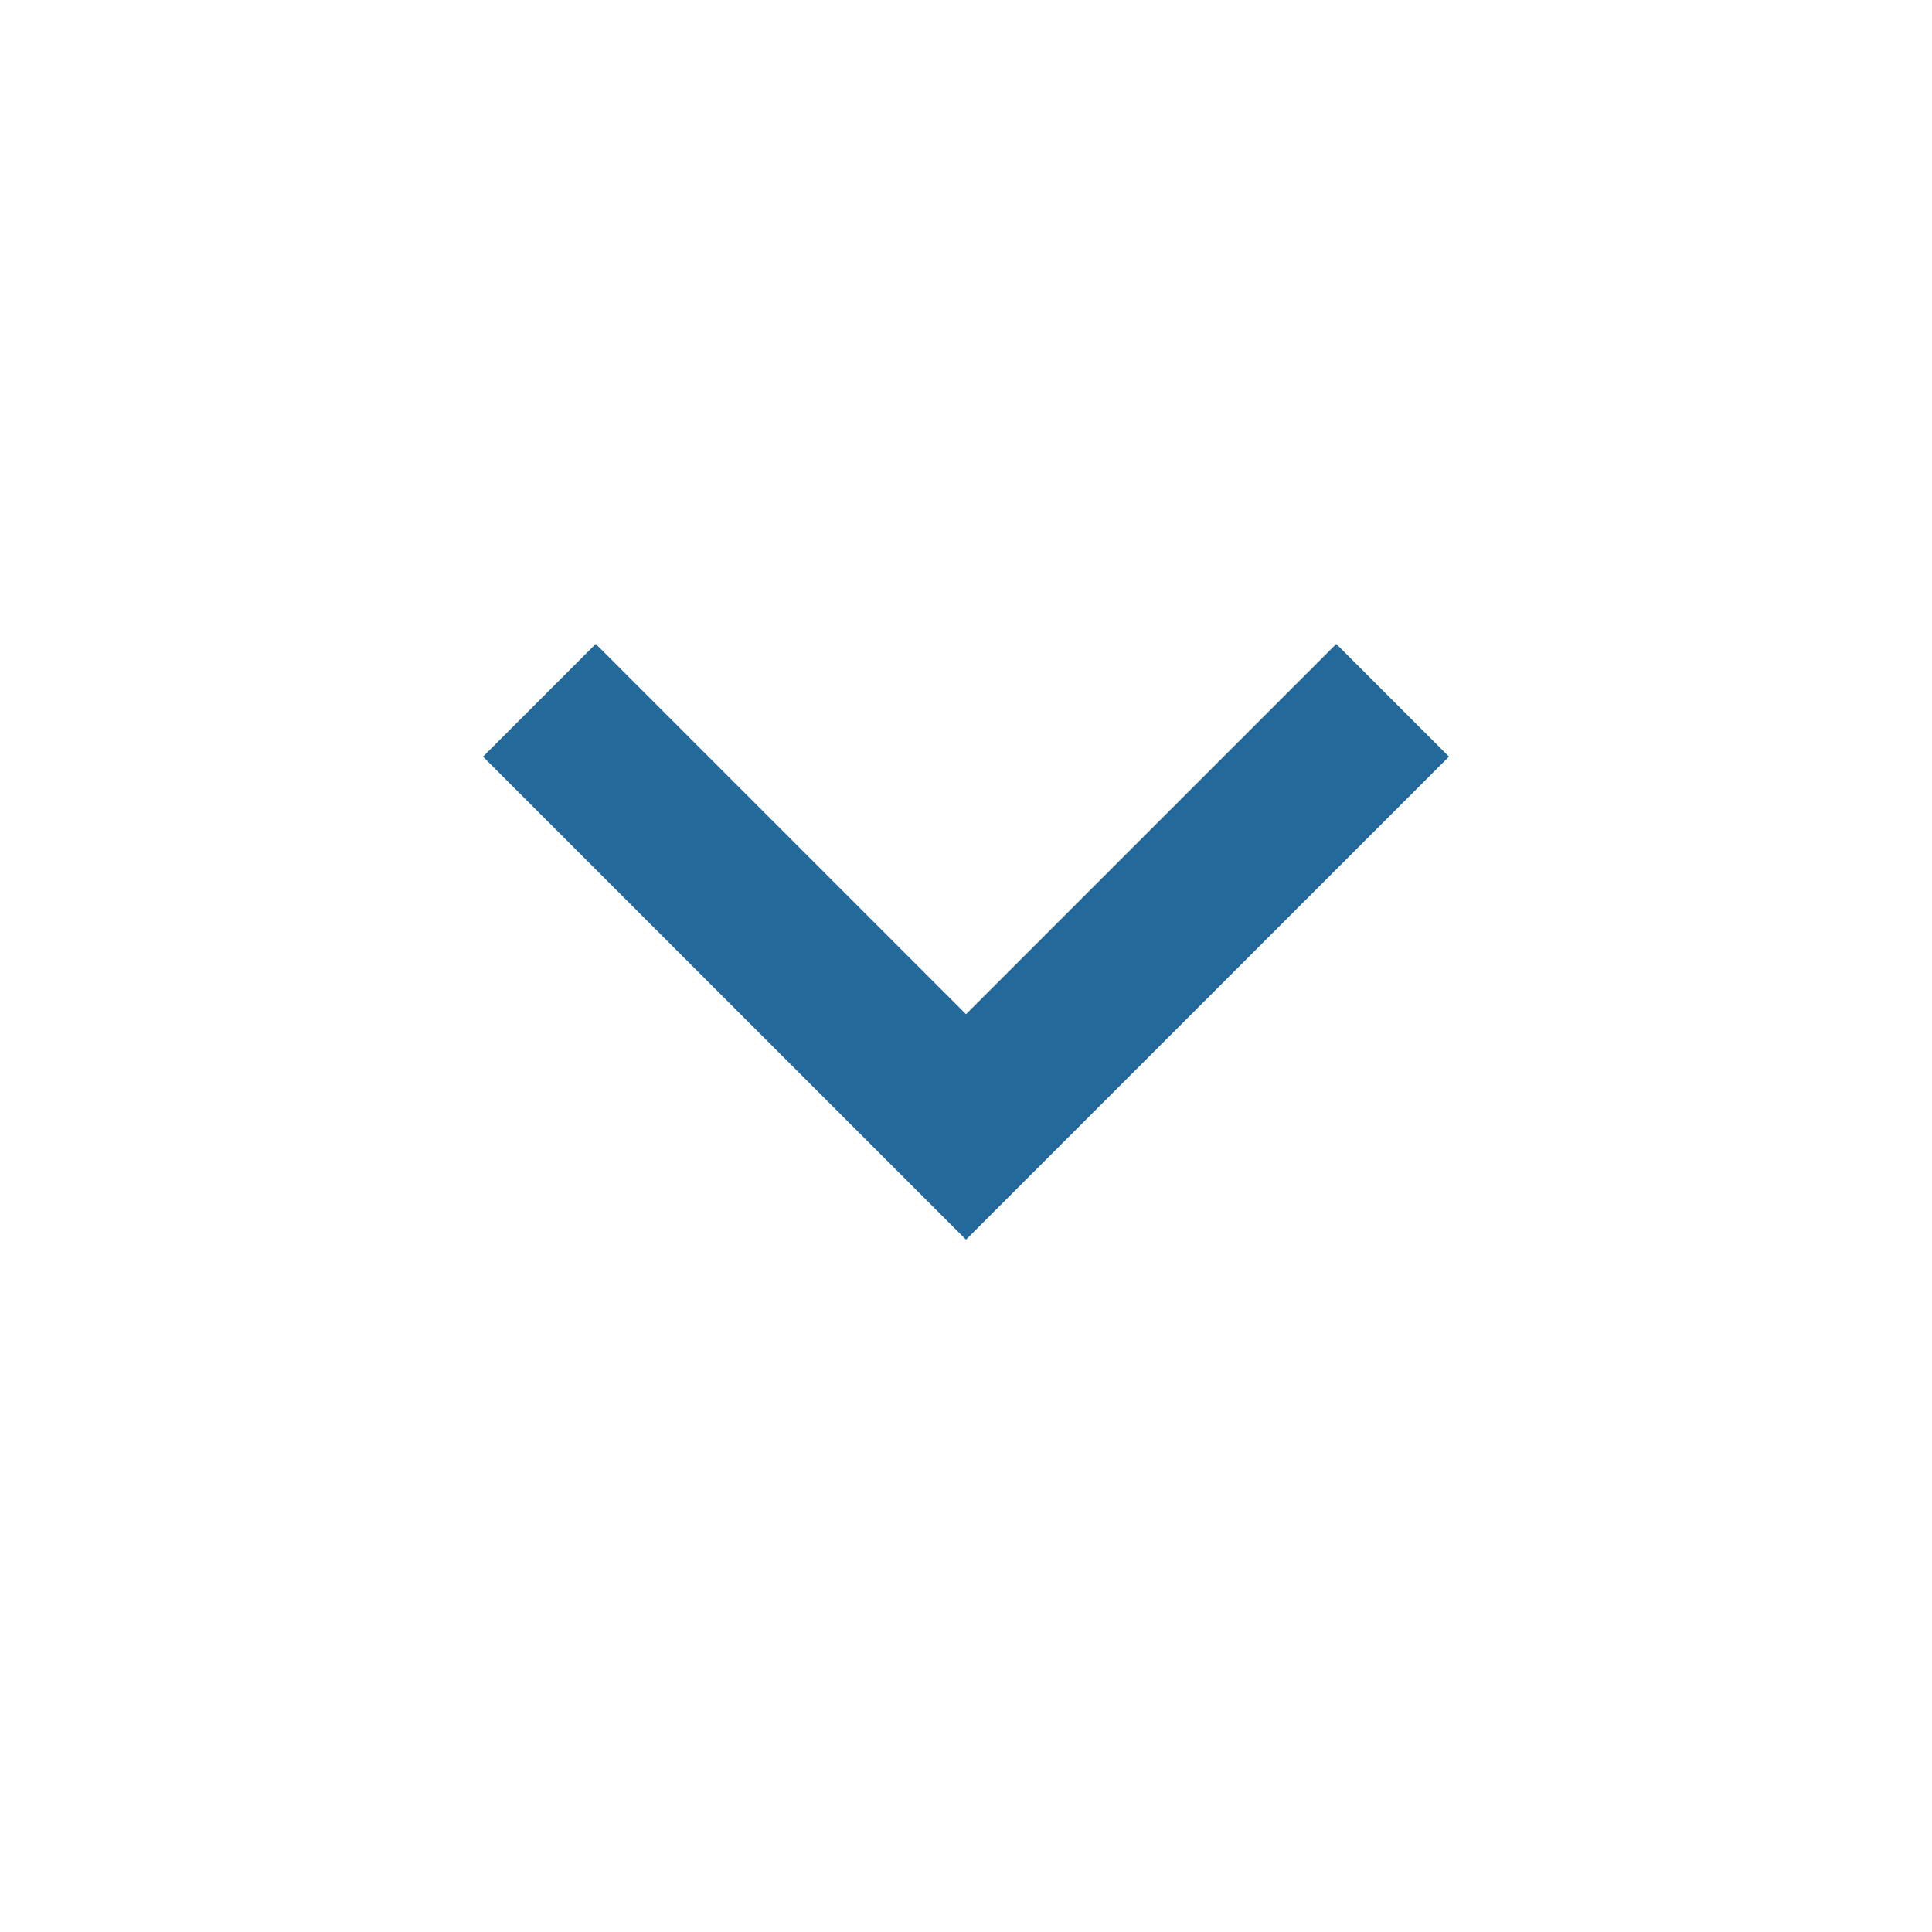 <svg width="20" height="20" viewBox="0 0 20 20" fill="none" xmlns="http://www.w3.org/2000/svg">
<mask id="mask0_8623_3087" style="mask-type:alpha" maskUnits="userSpaceOnUse" x="0" y="0" width="20" height="20">
<rect width="20" height="20" fill="#D9D9D9"/>
</mask>
<g mask="url(#mask0_8623_3087)">
<path d="M10 12.833L5 7.833L6.167 6.666L10 10.499L13.833 6.666L15 7.833L10 12.833Z" fill="#236999"/>
</g>
</svg>
